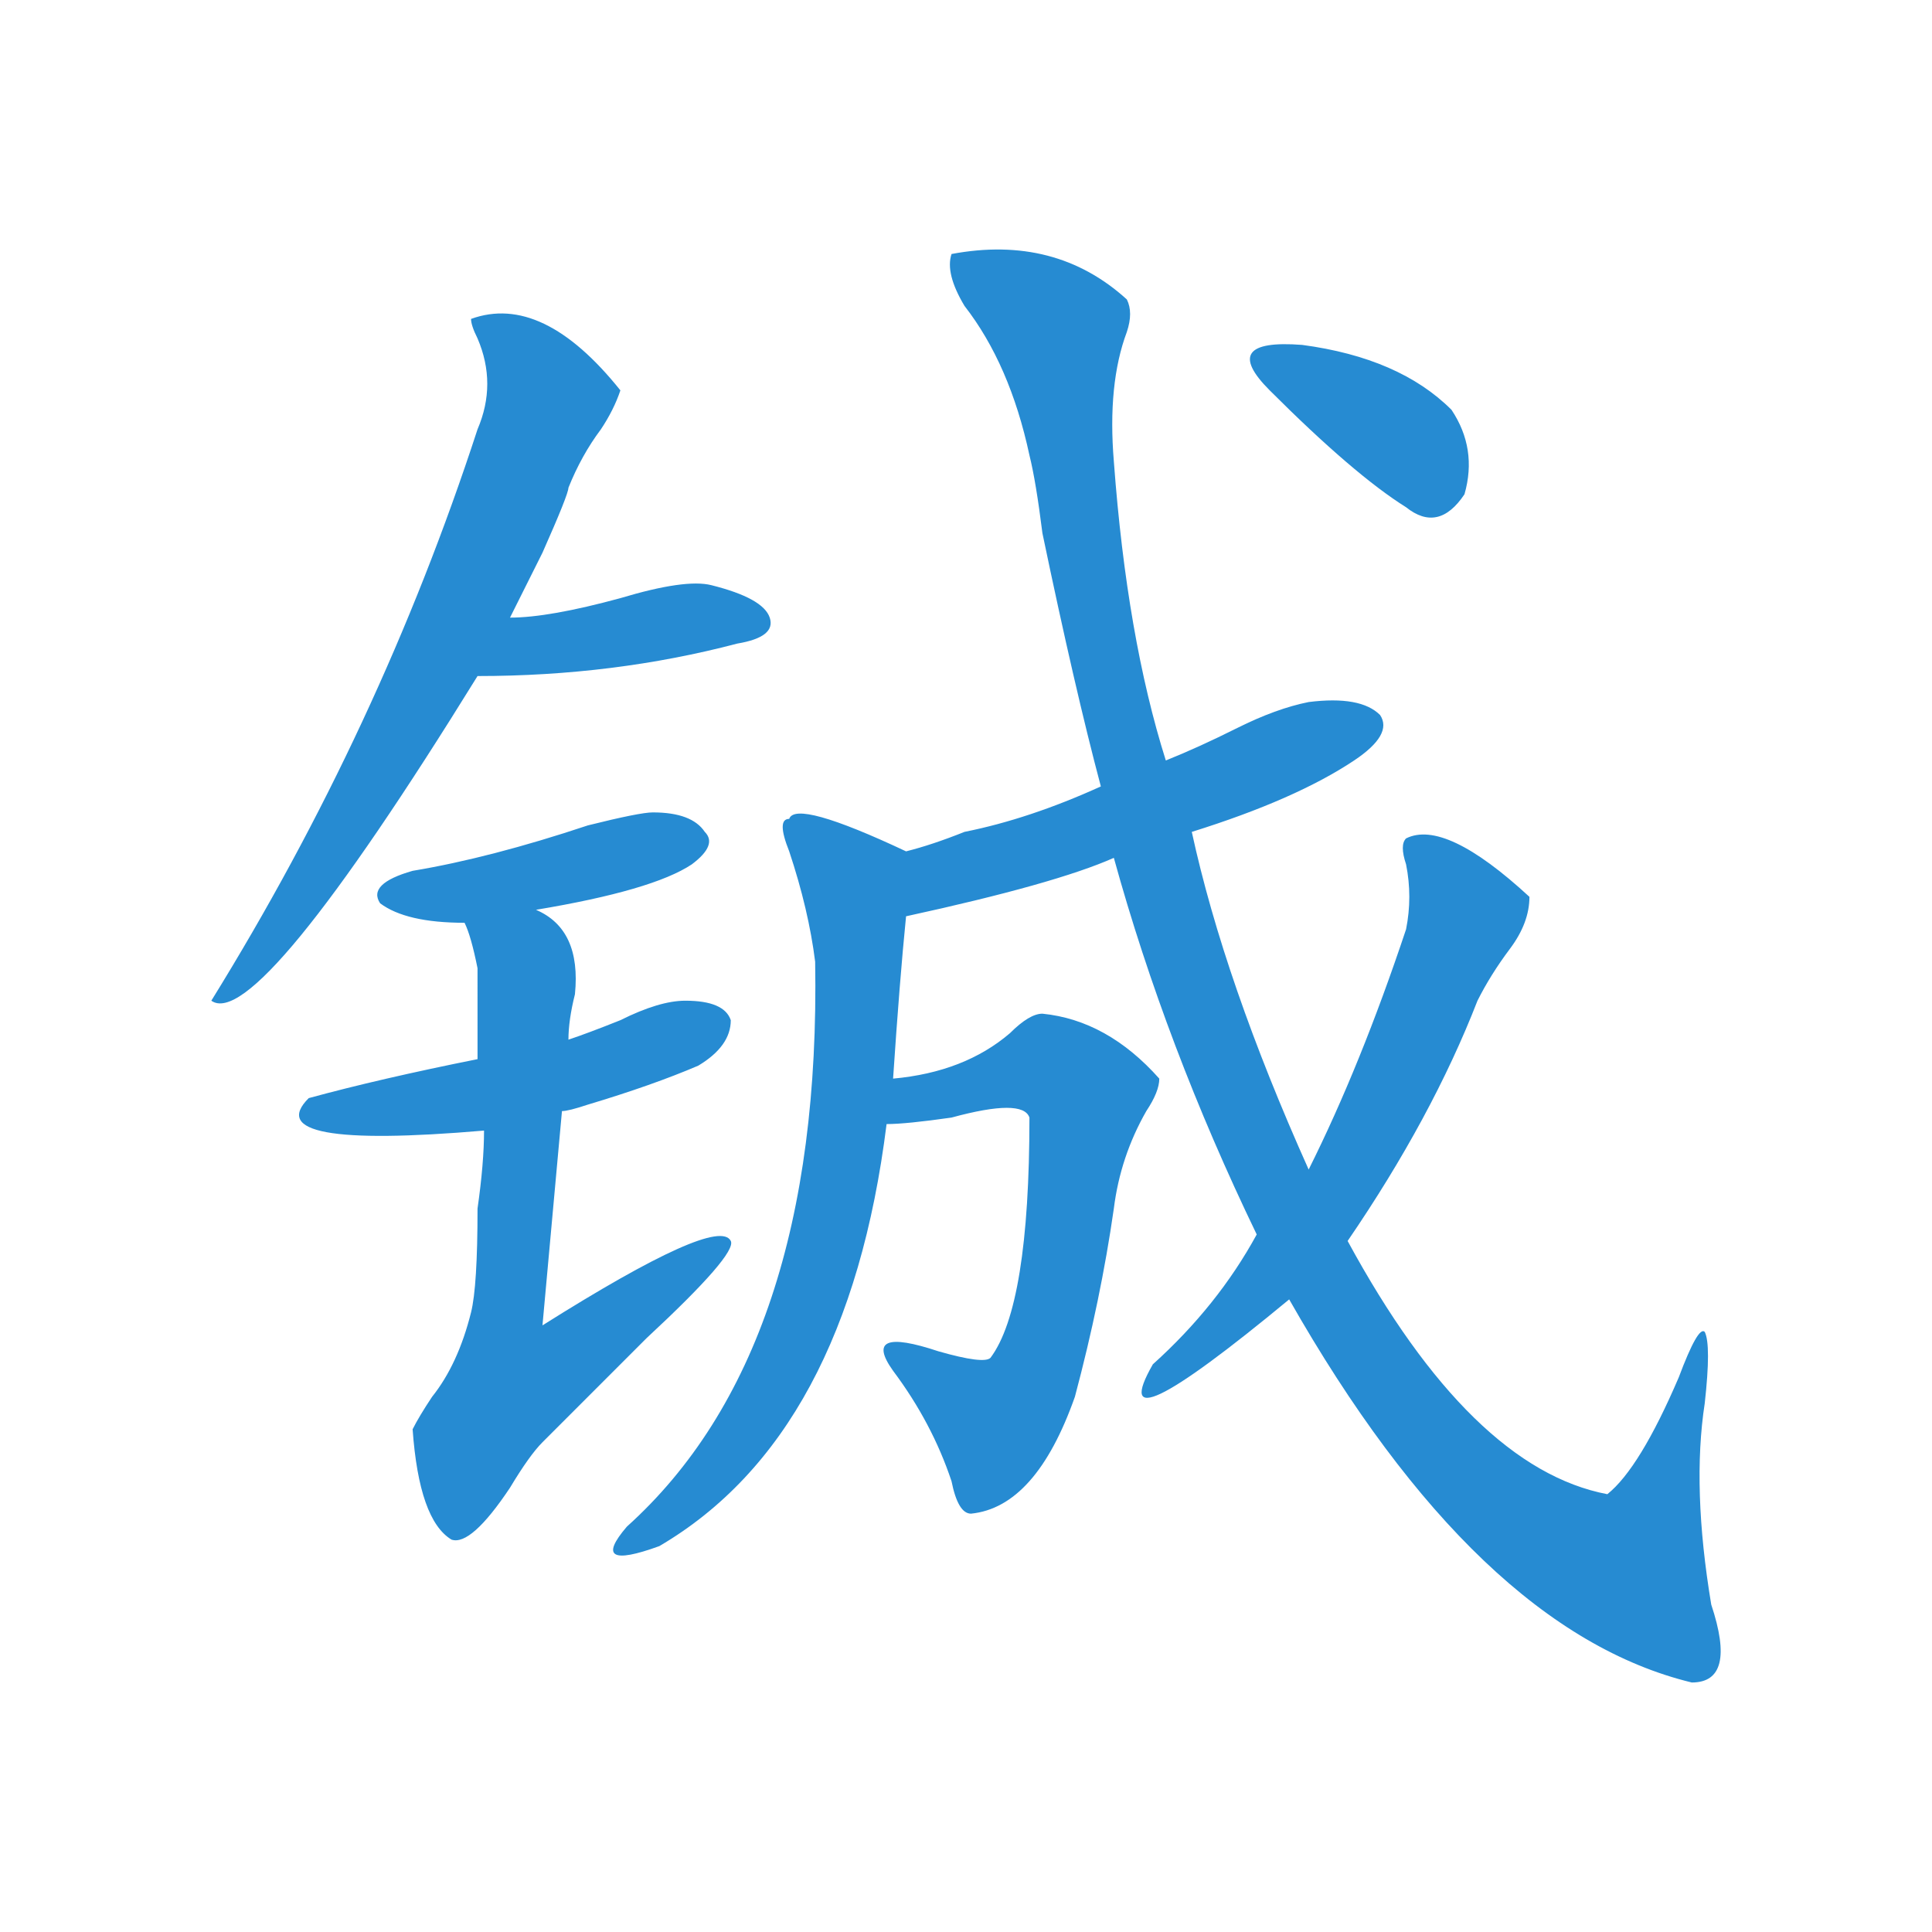 <svg width="512" height="512" viewBox="0 0 135.467 135.467" xmlns="http://www.w3.org/2000/svg"><path d="M66.72 17.81q7.284-1.366 12.292 3.187.455.91 0 2.276-1.366 3.642-.91 9.106.91 12.292 3.642 20.943 2.276-.91 5.008-2.277 2.732-1.365 5.008-1.82 3.642-.456 5.008.91.91 1.366-1.821 3.187-4.098 2.732-11.382 5.008 2.276 10.472 8.195 23.675 3.642-7.285 6.83-16.846.455-2.276 0-4.553-.456-1.365 0-1.82 2.731-1.367 8.65 4.097 0 1.82-1.366 3.642-1.366 1.821-2.277 3.642-3.187 8.195-9.105 16.846 8.65 15.935 18.211 17.756 2.277-1.821 5.008-8.195 1.366-3.642 1.821-3.187.456.91 0 5.008-.91 5.919.456 14.114 1.82 5.463-1.366 5.463-15.025-3.642-28.228-26.862-13.203 10.927-9.56 4.553 4.552-4.097 7.284-9.105Q81.744 73.354 78.1 60.15q-4.097 1.821-14.569 4.098-.455 4.553-.91 11.382 5.008-.456 8.195-3.187 1.366-1.366 2.276-1.366 4.553.455 8.195 4.553 0 .91-.91 2.276-1.821 3.187-2.277 6.83-.91 6.373-2.731 13.203-2.732 7.74-7.285 8.195-.91 0-1.366-2.277-1.366-4.097-4.097-7.74-2.277-3.186 3.187-1.365 3.187.91 3.642.455 2.732-3.642 2.732-16.846-.456-1.365-5.464 0-3.187.456-4.553.456-2.731 21.853-15.935 29.593-5.008 1.821-2.276-1.366 13.659-12.292 13.203-39.61-.455-3.642-1.82-7.74-.911-2.276 0-2.276.454-1.365 8.194 2.277 1.821-.455 4.098-1.366 4.553-.91 9.56-3.187-1.82-6.83-4.097-17.756-.455-3.642-.91-5.464-1.366-6.374-4.553-10.471-1.366-2.277-.91-3.642zm-33.692 4.552q5.008-1.82 10.472 5.009-.456 1.365-1.366 2.731-1.366 1.821-2.277 4.098 0 .455-1.82 4.553l-2.277 4.553q2.732 0 7.74-1.366 4.553-1.366 6.374-.91 3.642.91 4.097 2.276.456 1.365-2.276 1.82-8.65 2.277-18.212 2.277-15.48 25.04-18.666 22.764 11.837-19.122 18.666-40.065 1.366-3.187 0-6.374-.455-.91-.455-1.366zm68.748 6.374q1.821 2.732.91 5.92-1.82 2.73-4.097.91-3.642-2.277-9.56-8.195-3.643-3.643 2.276-3.187 6.829.91 10.471 4.552zm-56 28.228q2.732 0 3.642 1.366.911.91-.91 2.276-2.732 1.822-10.927 3.187 3.187 1.366 2.732 5.92-.456 1.82-.456 3.186 1.366-.455 3.643-1.366 2.731-1.366 4.553-1.366 2.731 0 3.187 1.366 0 1.821-2.277 3.187-3.187 1.366-7.74 2.732-1.366.455-1.82.455l-1.367 15.025q12.293-7.74 13.204-5.92.455.911-5.92 6.83l-7.284 7.285q-.91.91-2.276 3.187-2.732 4.097-4.098 3.642-2.276-1.366-2.731-7.74.455-.91 1.365-2.276 1.822-2.277 2.732-5.919.455-1.821.455-7.285.456-3.187.456-5.463-15.935 1.366-12.293-2.276 5.008-1.366 11.837-2.732V67.89q-.455-2.276-.91-3.187-4.098 0-5.919-1.366-.91-1.366 2.277-2.276 5.463-.91 12.292-3.187 3.643-.91 4.553-.91z" aria-label="铖" style="font-size:116.553px;font-family:FZKai-Z03;-inkscape-font-specification:'FZKai-Z03, Normal';fill:#268bd2;stroke-width:.291"/></svg>